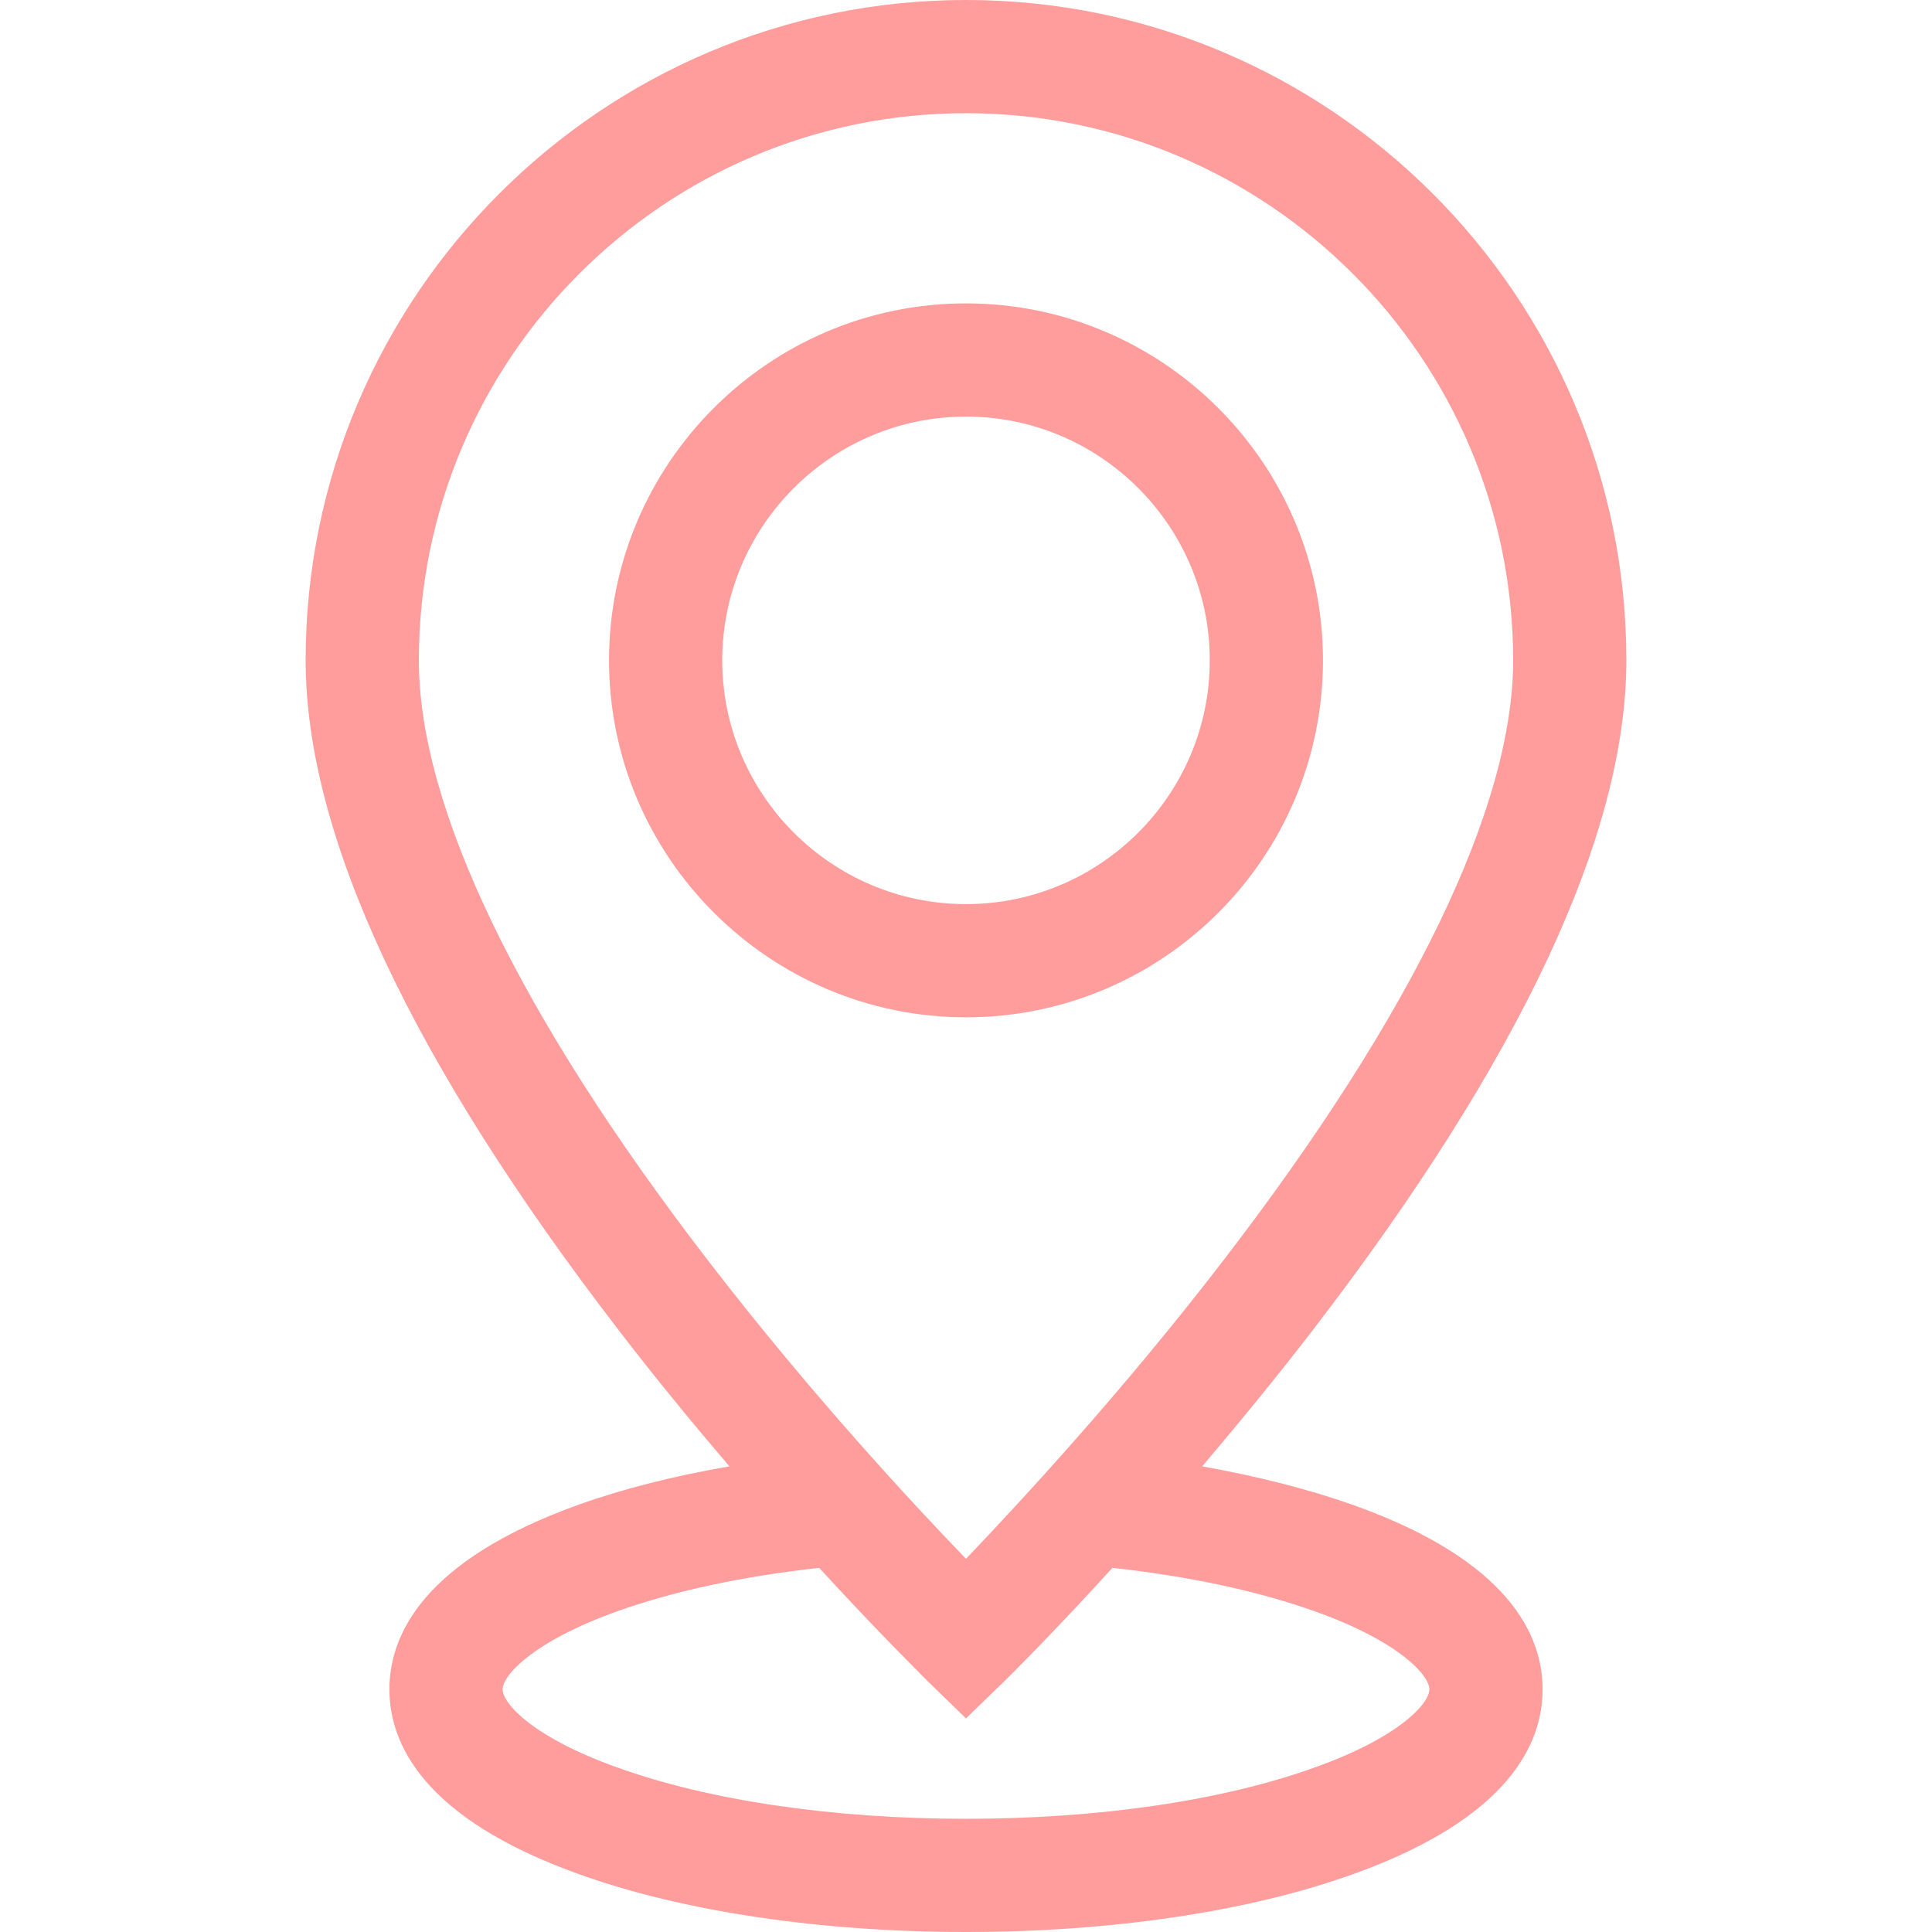 <svg version="1.1" id="Capa_1" xmlns="http://www.w3.org/2000/svg" x="0" y="0" viewBox="0 0 512 512" xml:space="preserve"><style>.st1{fill:red}</style><g opacity=".39"><path class="st1" d="M358.5 398.8c-11.9-4.2-25.4-7.6-39.9-10.2 9.3-11 19.3-23.1 29.3-36.1C403 280.8 431 221.1 431 175 431 78.5 352.5 0 256 0S81 78.5 81 175c0 46.3 28 106.1 83.1 177.7 9.9 12.9 19.9 25 29.2 35.9-14.5 2.5-28 5.9-39.8 10.1-41.6 14.9-50.3 34.8-50.3 49s8.7 34.1 50.3 49c27.6 9.9 64 15.3 102.5 15.3s74.9-5.4 102.5-15.3c41.6-14.9 50.3-34.8 50.3-49s-8.7-34.1-50.3-48.9zM111 175c0-79.9 65-145 145-145 79.9 0 145 65 145 145 0 38.7-26.5 93.6-76.7 158.9-26.8 34.9-54 64.2-68.3 79.2-14.3-14.8-41.3-43.9-68.1-78.7C137.6 269.1 111 214 111 175zm237.4 293.4C324 477.2 291.1 482 256 482s-68-4.8-92.4-13.6c-22.2-7.9-30.4-16.9-30.4-20.7s8.3-12.8 30.4-20.7c15.1-5.4 33.4-9.3 53.5-11.5 16.3 17.8 27.6 28.8 28.4 29.7l10.5 10.2 10.5-10.2c.9-.9 12.1-11.9 28.3-29.7 20.1 2.2 38.5 6.1 53.6 11.5 22.2 7.9 30.4 16.9 30.4 20.7s-8.2 12.8-30.4 20.7z"/><path class="st1" d="M350.6 175c0-52.2-42.5-94.6-94.6-94.6-52.2 0-94.6 42.5-94.6 94.6s42.5 94.6 94.6 94.6c52.2 0 94.6-42.4 94.6-94.6zm-159.2 0c0-35.6 29-64.6 64.6-64.6 35.6 0 64.6 29 64.6 64.6s-29 64.6-64.6 64.6c-35.6 0-64.6-29-64.6-64.6z"/></g></svg>